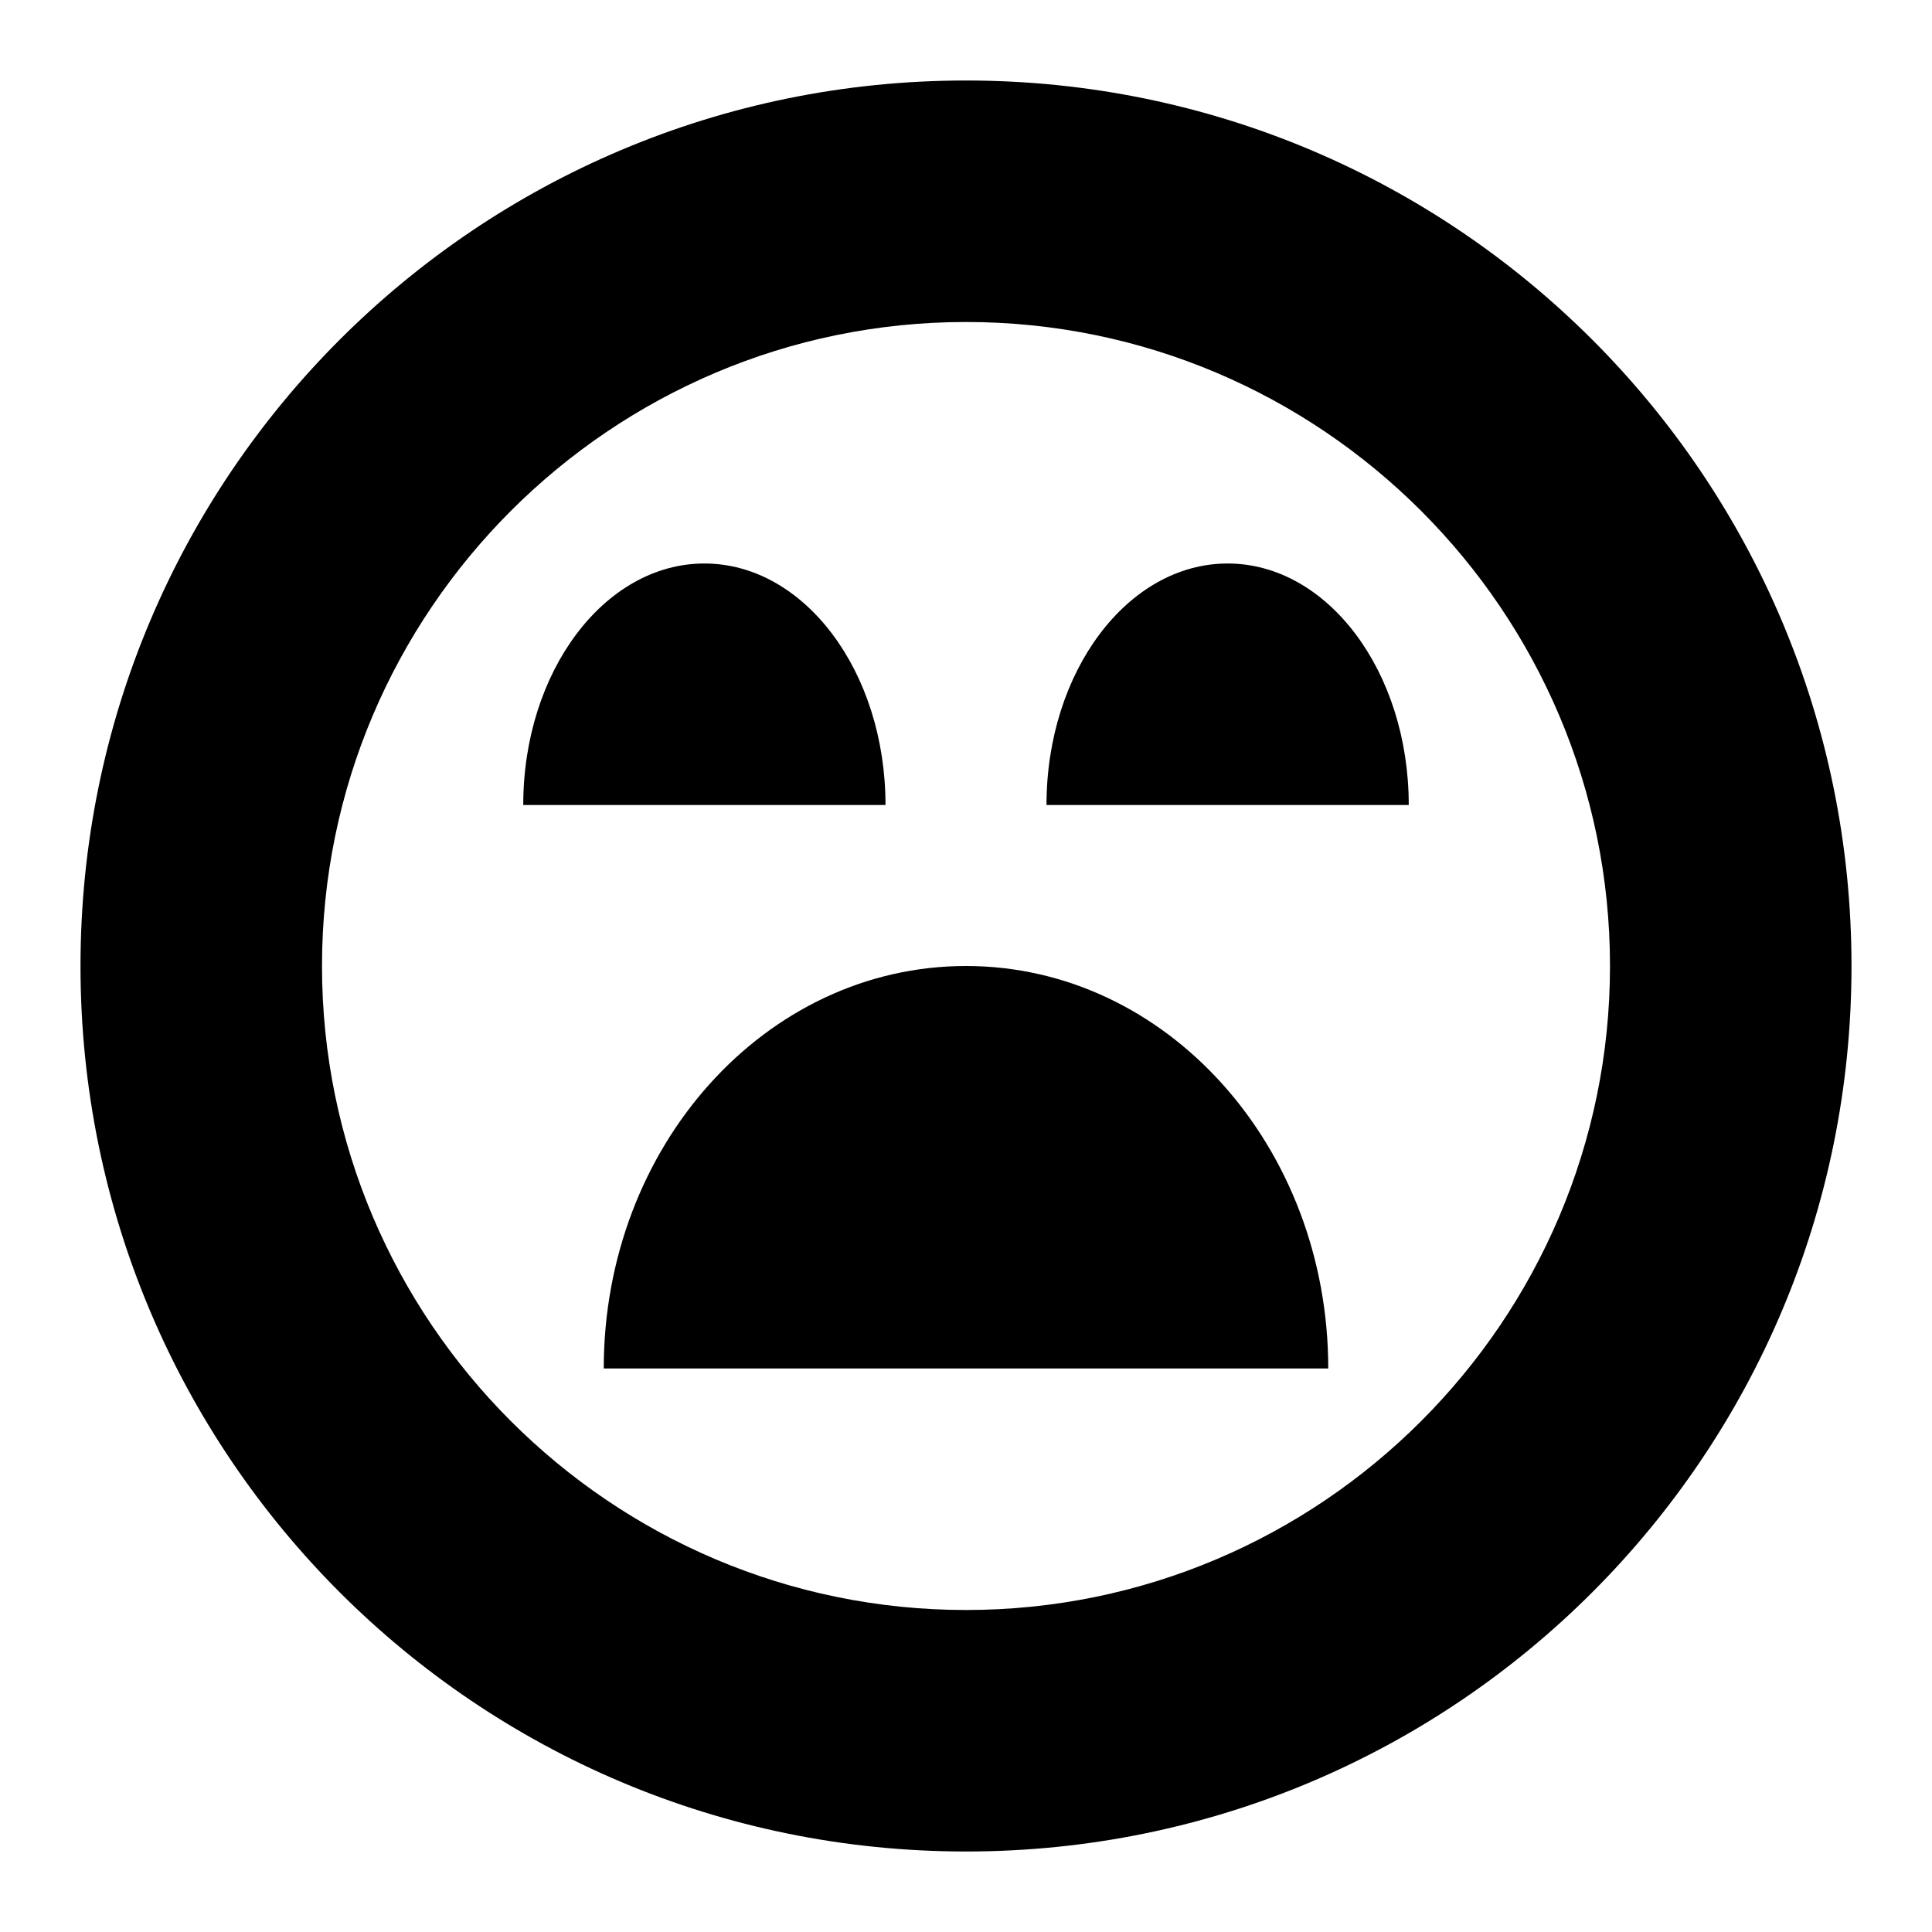 <svg width="24" height="24" viewBox="0 0 24 24" fill="none" xmlns="http://www.w3.org/2000/svg">
  <title>Face very sad (outlined)</title>
  <g transform="matrix(
          1 0
          0 1
          1 1
        )"><path fill-rule="nonzero" clip-rule="nonzero" d="M11 0C4.92 0 0 4.92 0 11C0 17.08 4.92 22 11 22C17.08 22 22 17.08 22 11C22 4.92 17.08 0 11 0ZM11 19C6.59 19 3 15.41 3 11C3 6.59 6.59 3 11 3C15.41 3 19 6.59 19 11C19 15.41 15.41 19 11 19Z" fill="currentColor" opacity="1"/></g>,<g transform="matrix(
          1 0
          0 1
          6.5 7
        )"><path fill-rule="nonzero" clip-rule="nonzero" d="M2.25 0C1.01 0 0 1.34 0 3L4.5 3C4.5 1.34 3.49 0 2.25 0Z" fill="currentColor" opacity="1"/></g>,<g transform="matrix(
          1 0
          0 1
          13 7
        )"><path fill-rule="nonzero" clip-rule="nonzero" d="M2.25 0C1.01 0 0 1.34 0 3L4.5 3C4.5 1.34 3.49 0 2.25 0Z" fill="currentColor" opacity="1"/></g>,<g transform="matrix(
          1 0
          0 1
          7.5 12
        )"><path fill-rule="nonzero" clip-rule="nonzero" d="M4.5 0C2.01 0 0 2.24 0 5L9 5C9 2.24 6.99 0 4.5 0Z" fill="currentColor" opacity="1"/></g>
</svg>
